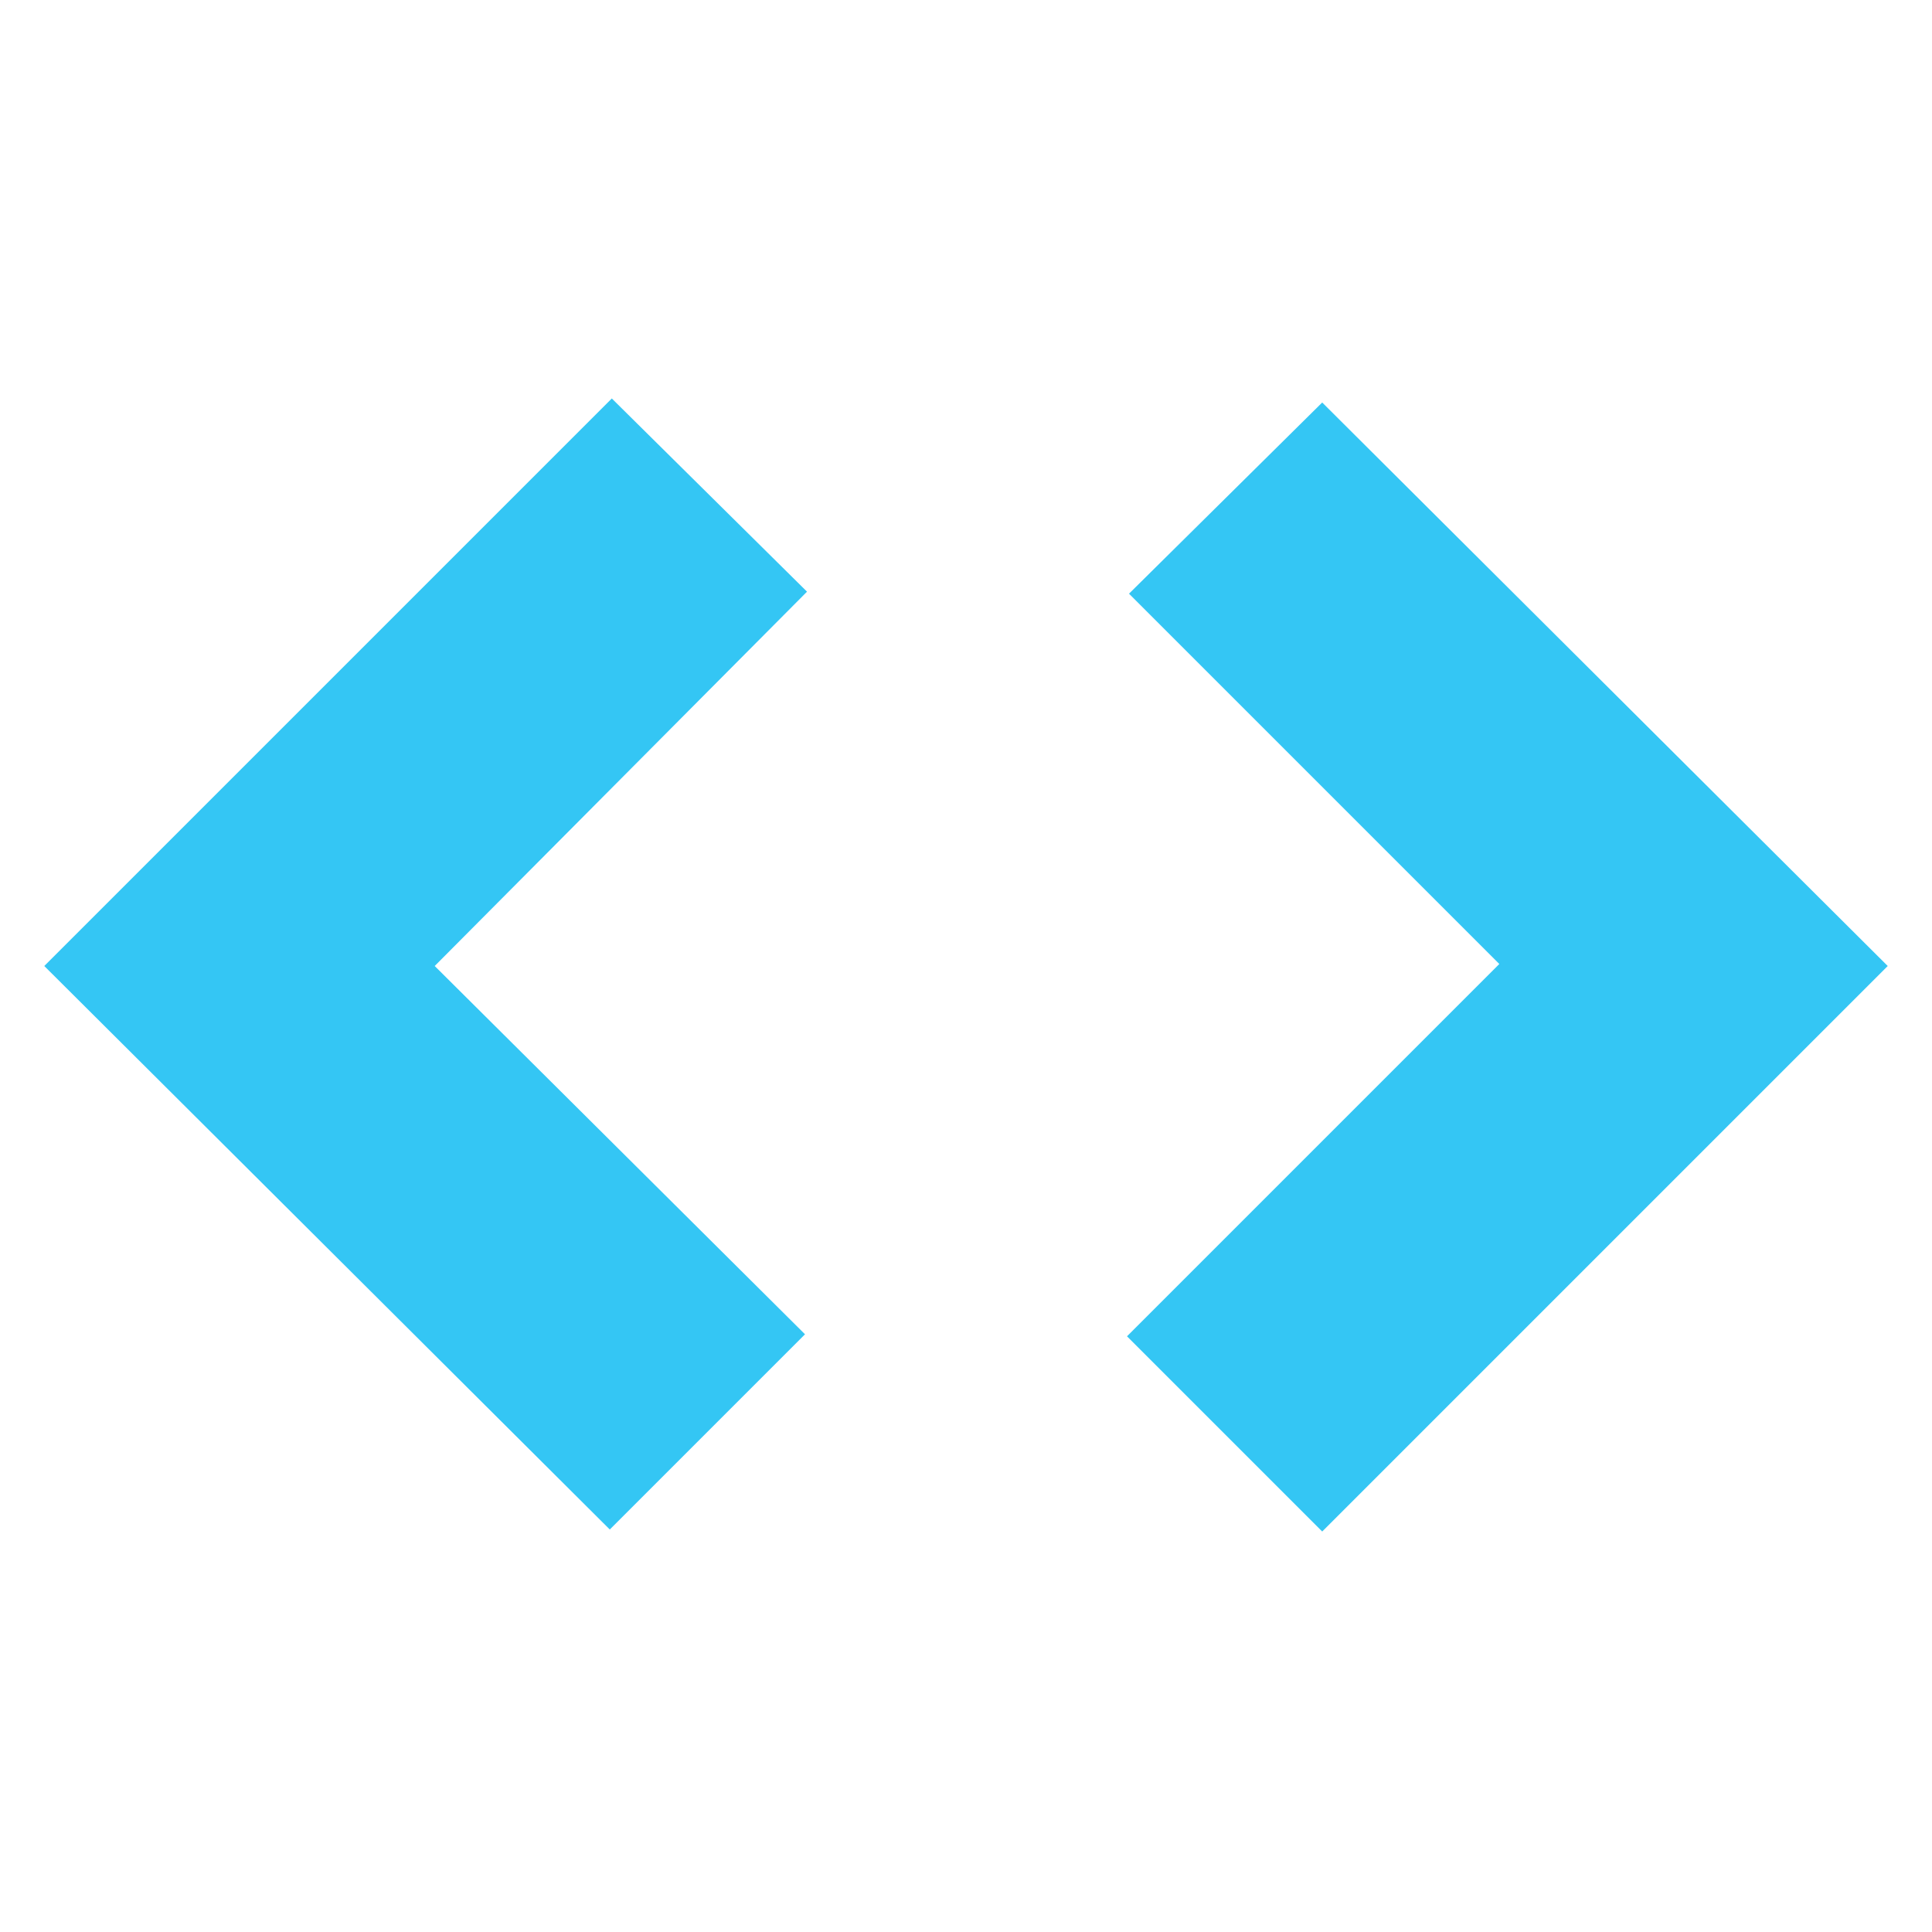 <svg xmlns="http://www.w3.org/2000/svg" height="24px" viewBox="0 -960 960 960" width="24px" fill="#34c6f4"><path d="M303-200 22-480l282-282 97 96-185 186 184 183-97 97Zm354 1-97-97 185-185-184-184 96-95 281 280-281 281Z"/></svg>